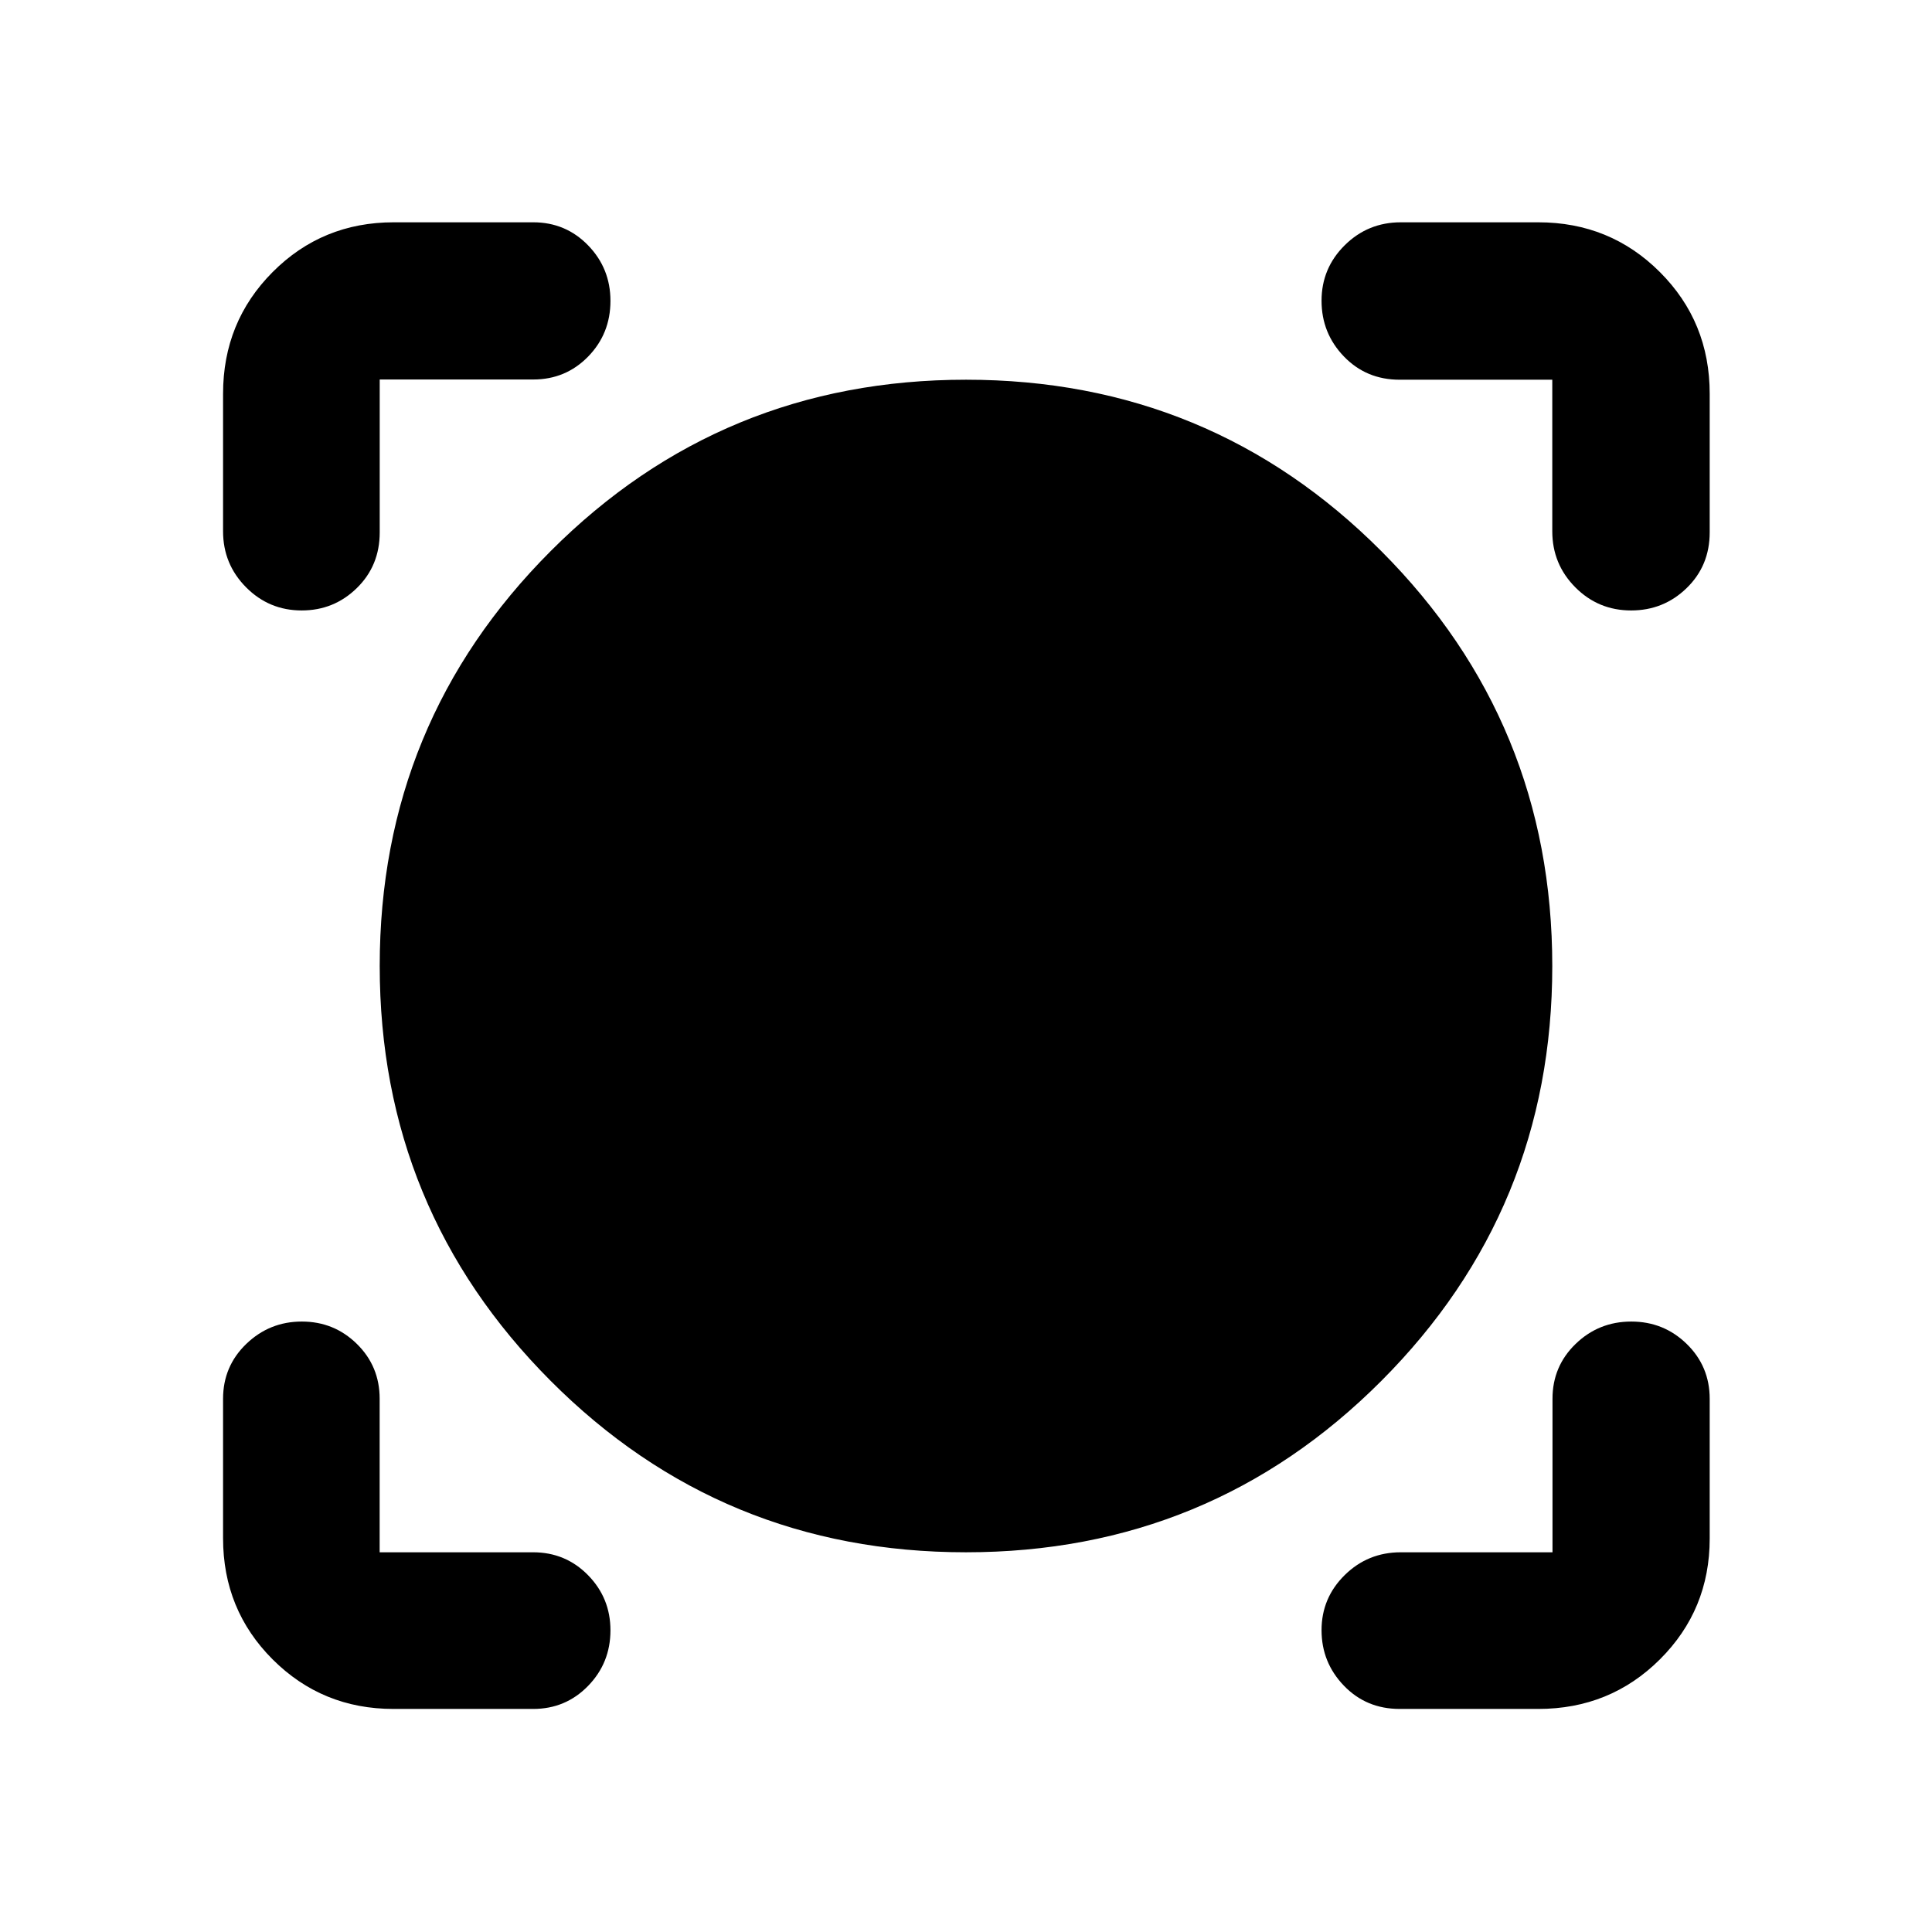 <svg xmlns="http://www.w3.org/2000/svg" height="40" viewBox="0 -960 960 960" width="40"><path d="M264.92-110.84h-69.43q-35.38 0-60.02-24.62-24.63-24.63-24.63-60.19v-69.32q0-16.13 11.54-27.25 11.55-11.11 27.59-11.11 16.05 0 27.36 11.11 11.32 11.12 11.32 27.25v76.29h76.21q16.18 0 27.33 11.37 11.14 11.36 11.14 27.4 0 16.22-11.13 27.64-11.13 11.43-27.28 11.43Zm499.43 0h-68.88q-16.56 0-27.68-11.54-11.12-11.55-11.12-27.59 0-16.05 11.51-27.38 11.51-11.33 27.86-11.33h75.39v-76.29q0-16.13 11.49-27.25 11.49-11.11 27.65-11.11 16.15 0 27.56 11.13t11.41 27.28v69.43q0 35.38-24.74 60.02-24.73 24.63-60.45 24.63Zm-284.38-77.84q-121.39 0-206.34-85.17-84.95-85.16-84.95-206.2 0-121.04 84.98-206.15 84.99-85.12 206.37-85.12 121.39 0 206.34 85.17 84.95 85.16 84.95 206.2 0 121.04-84.98 206.15-84.99 85.12-206.37 85.12ZM110.84-764.35q0-35.72 24.62-60.45 24.63-24.74 60.19-24.74h69.32q16.13 0 27.25 11.45 11.11 11.44 11.11 27.59 0 16.33-11.11 27.7-11.12 11.37-27.25 11.37h-76.29v75.96q0 16.56-11.37 27.68-11.36 11.12-27.4 11.12-16.22 0-27.64-11.51-11.43-11.51-11.43-27.86v-68.31ZM810.5-656.67q-16.33 0-27.75-11.51-11.43-11.51-11.43-27.86v-75.28h-75.85q-16.56 0-27.68-11.54-11.12-11.55-11.12-27.71 0-16.15 11.51-27.56t27.86-11.41h68.31q35.72 0 60.45 24.74 24.74 24.73 24.74 60.45v68.88q0 16.56-11.45 27.68-11.44 11.12-27.59 11.12Z"/></svg>